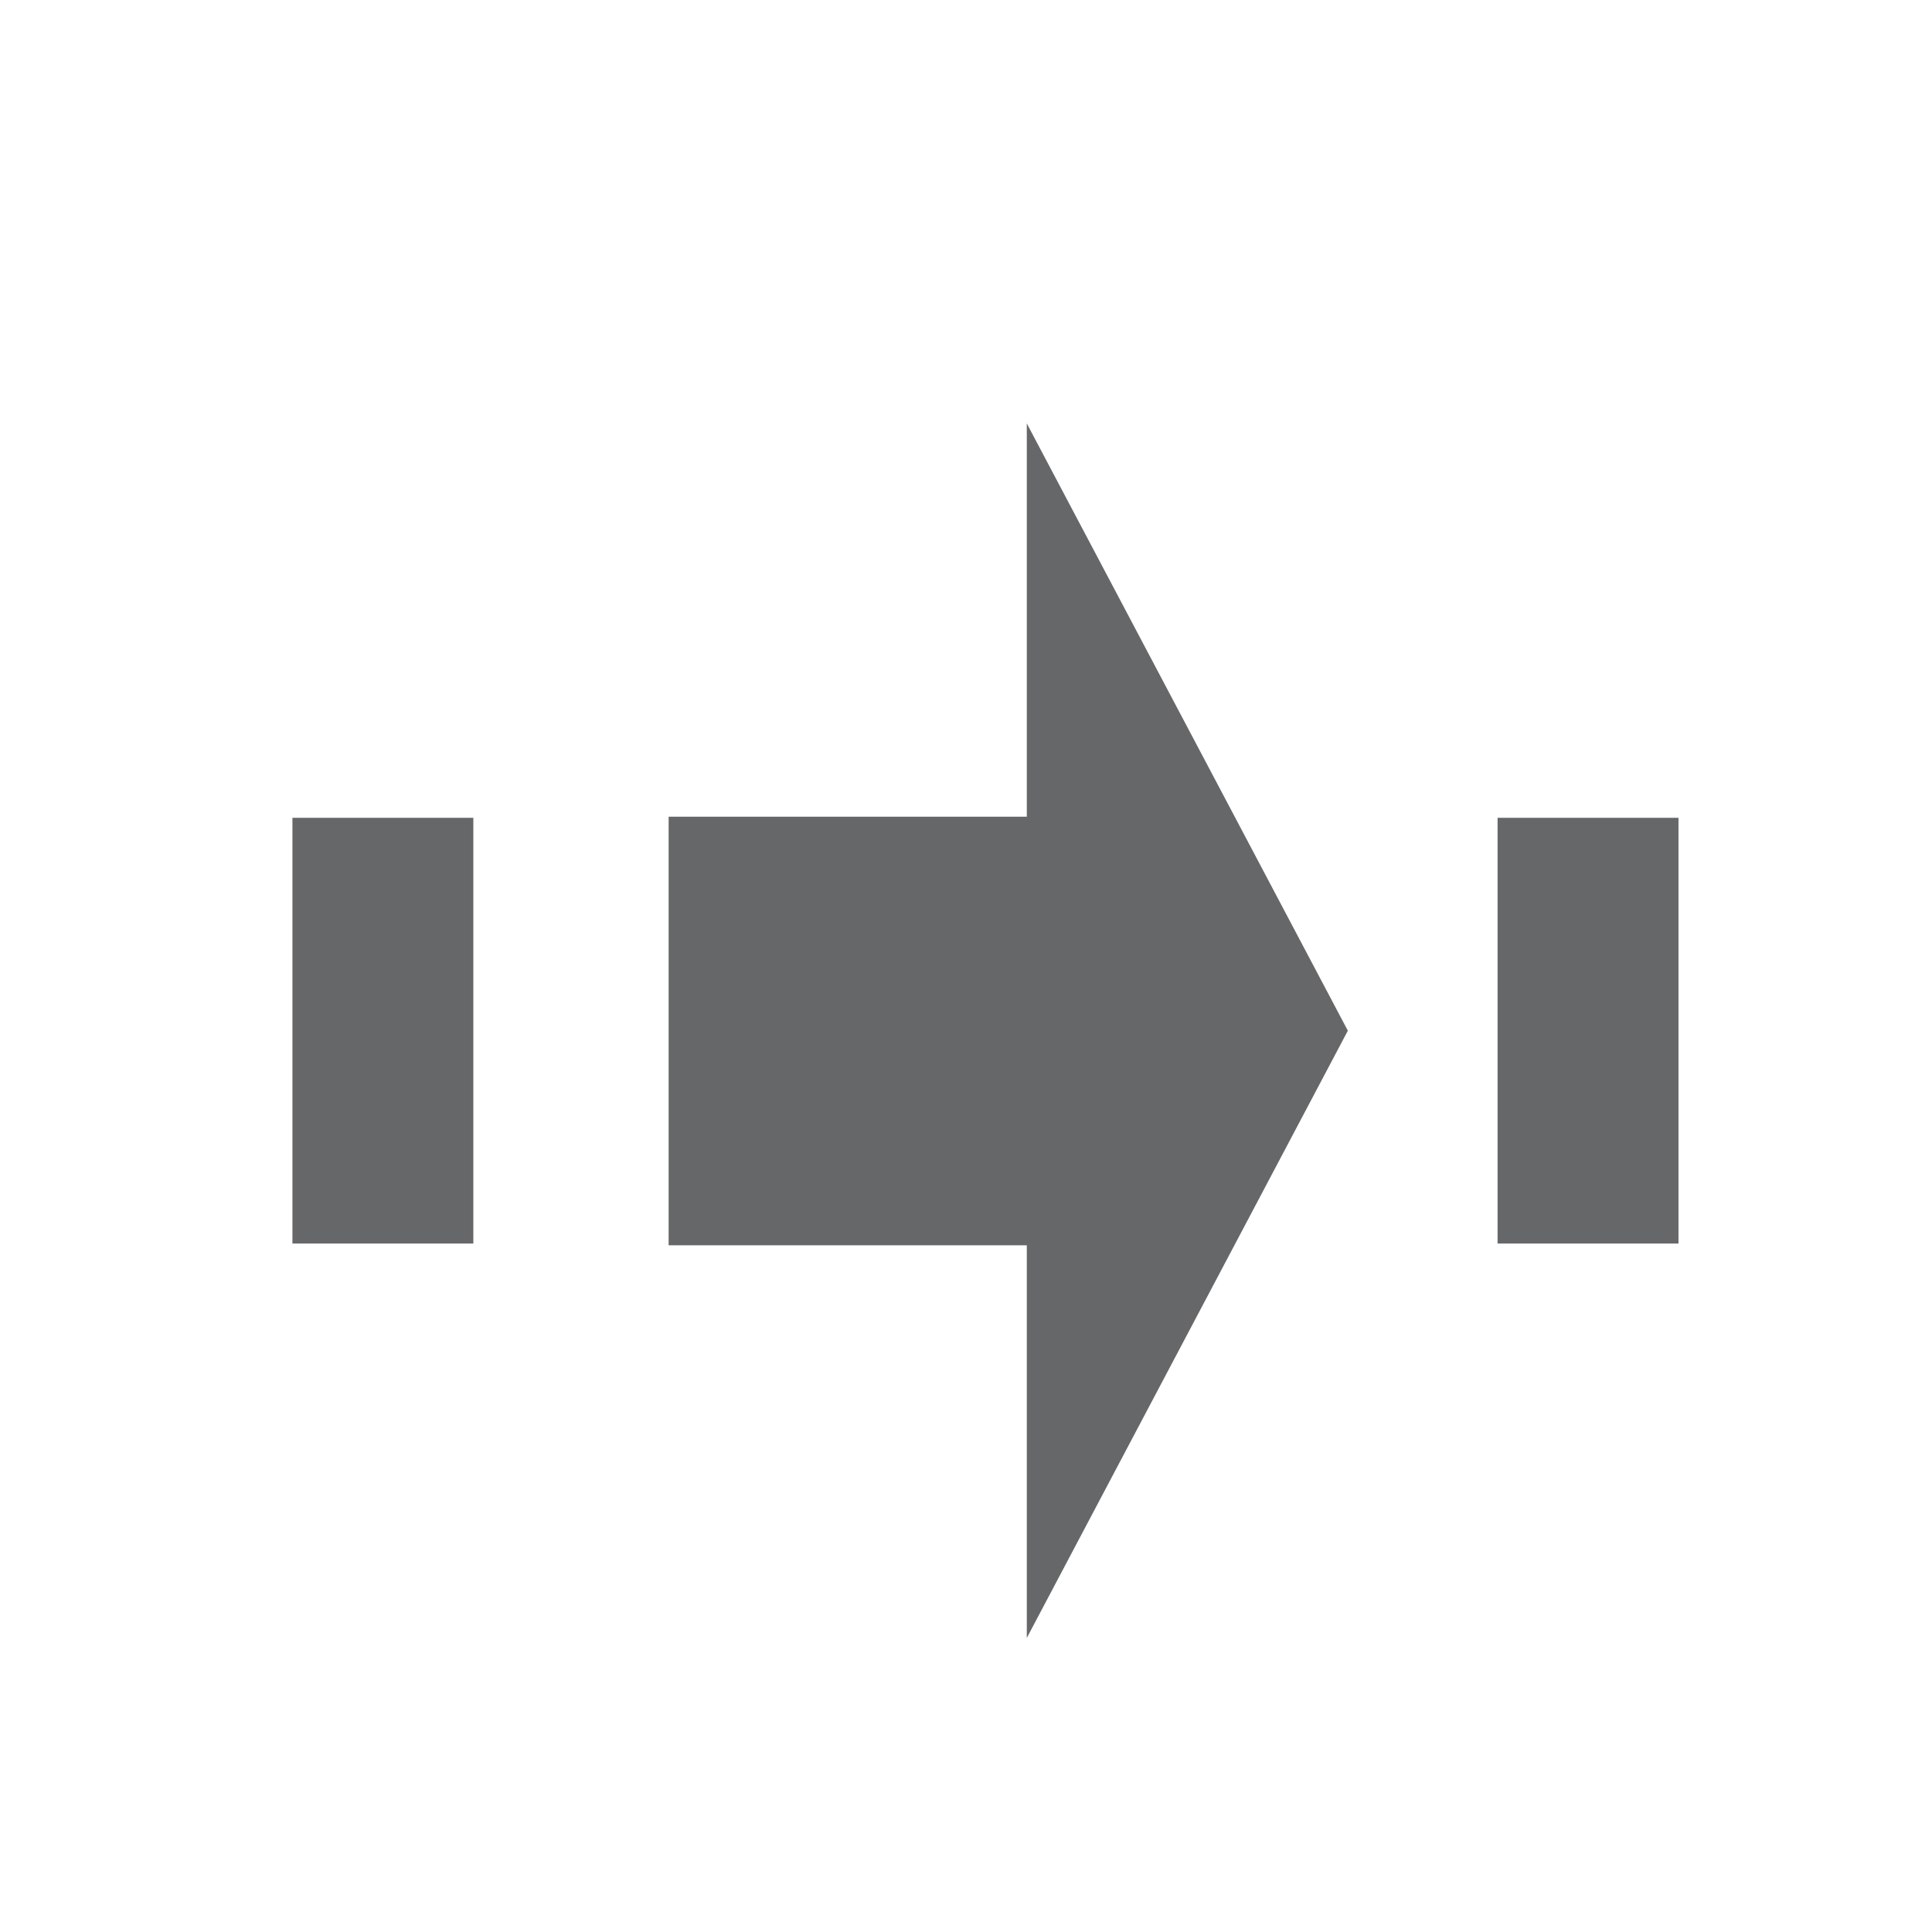 <?xml version="1.0" encoding="UTF-8" standalone="no"?>
<!DOCTYPE svg PUBLIC "-//W3C//DTD SVG 1.1//EN" "http://www.w3.org/Graphics/SVG/1.1/DTD/svg11.dtd">
<svg version="1.1" xmlns="http://www.w3.org/2000/svg" xmlns:xlink="http://www.w3.org/1999/xlink" preserveAspectRatio="xMidYMid meet" viewBox="0 0 640 640" width="16" height="16"><defs><path d="M340.14 542.59L446.49 341.43L340.14 140.27L340.14 270.54L221.49 270.54L221.49 412.51L340.14 412.51L340.14 542.59Z" id="c41ksSRRdB"></path><path d="M496.09 270.91L556.02 270.91L556.02 411.94L496.09 411.94L496.09 270.91Z" id="aiRqS1ZSu"></path><path d="M96.87 270.91L156.8 270.91L156.8 411.94L96.87 411.94L96.87 270.91Z" id="cJUQlicXM"></path></defs><g><g><g><use xlink:href="#c41ksSRRdB" opacity="1" fill="#666768" fill-opacity="1"></use><g><use xlink:href="#c41ksSRRdB" opacity="1" fill-opacity="0" stroke="#000000" stroke-width="1" stroke-opacity="0"></use></g></g><g><use xlink:href="#aiRqS1ZSu" opacity="1" fill="#666768" fill-opacity="1"></use></g><g><use xlink:href="#cJUQlicXM" opacity="1" fill="#666768" fill-opacity="1"></use></g></g></g></svg>